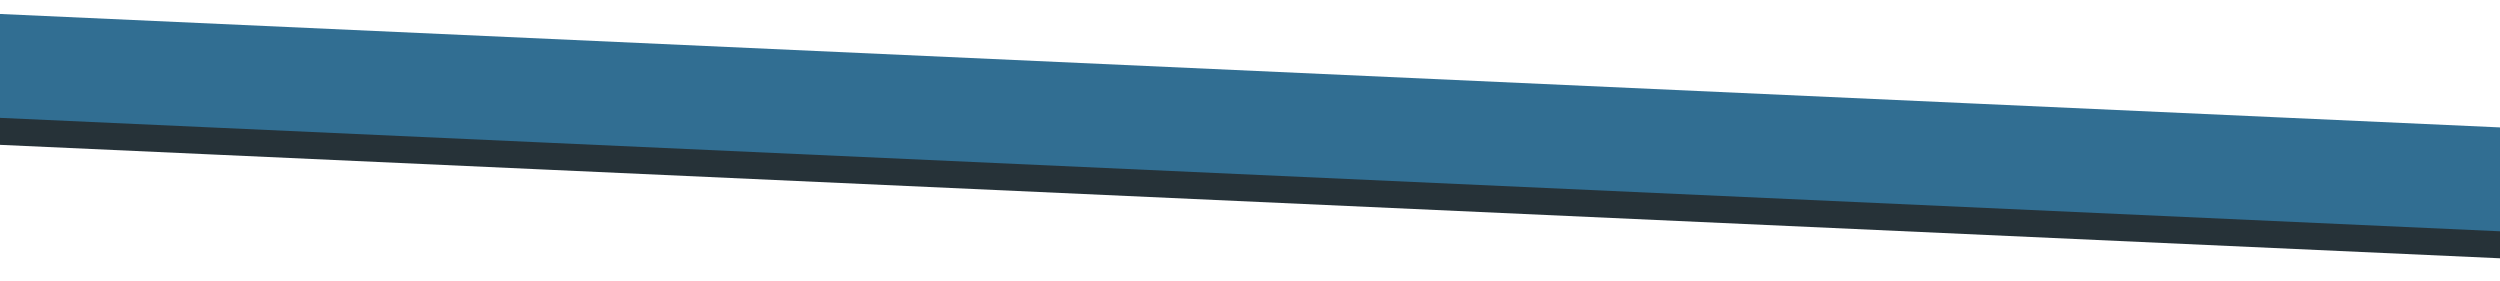 <svg width="1479" height="166" viewBox="0 0 1479 166" fill="none" xmlns="http://www.w3.org/2000/svg">
<g filter="url(#filter0_d_22_36)">
<rect x="-181.56" y="12" width="1860" height="61.391" transform="rotate(2.598 -181.56 12)" fill="#263238"/>
</g>
<rect x="-182.218" width="1860" height="61.391" transform="rotate(2.598 -182.218 0)" fill="#316E92"/>
<defs>
<filter id="filter0_d_22_36" x="-188.342" y="12" width="1868.87" height="153.632" filterUnits="userSpaceOnUse" color-interpolation-filters="sRGB">
<feFlood flood-opacity="0" result="BackgroundImageFix"/>
<feColorMatrix in="SourceAlpha" type="matrix" values="0 0 0 0 0 0 0 0 0 0 0 0 0 0 0 0 0 0 127 0" result="hardAlpha"/>
<feOffset dy="4"/>
<feGaussianBlur stdDeviation="2"/>
<feComposite in2="hardAlpha" operator="out"/>
<feColorMatrix type="matrix" values="0 0 0 0 0 0 0 0 0 0 0 0 0 0 0 0 0 0 0.25 0"/>
<feBlend mode="normal" in2="BackgroundImageFix" result="effect1_dropShadow_22_36"/>
<feBlend mode="normal" in="SourceGraphic" in2="effect1_dropShadow_22_36" result="shape"/>
</filter>
</defs>
</svg>
